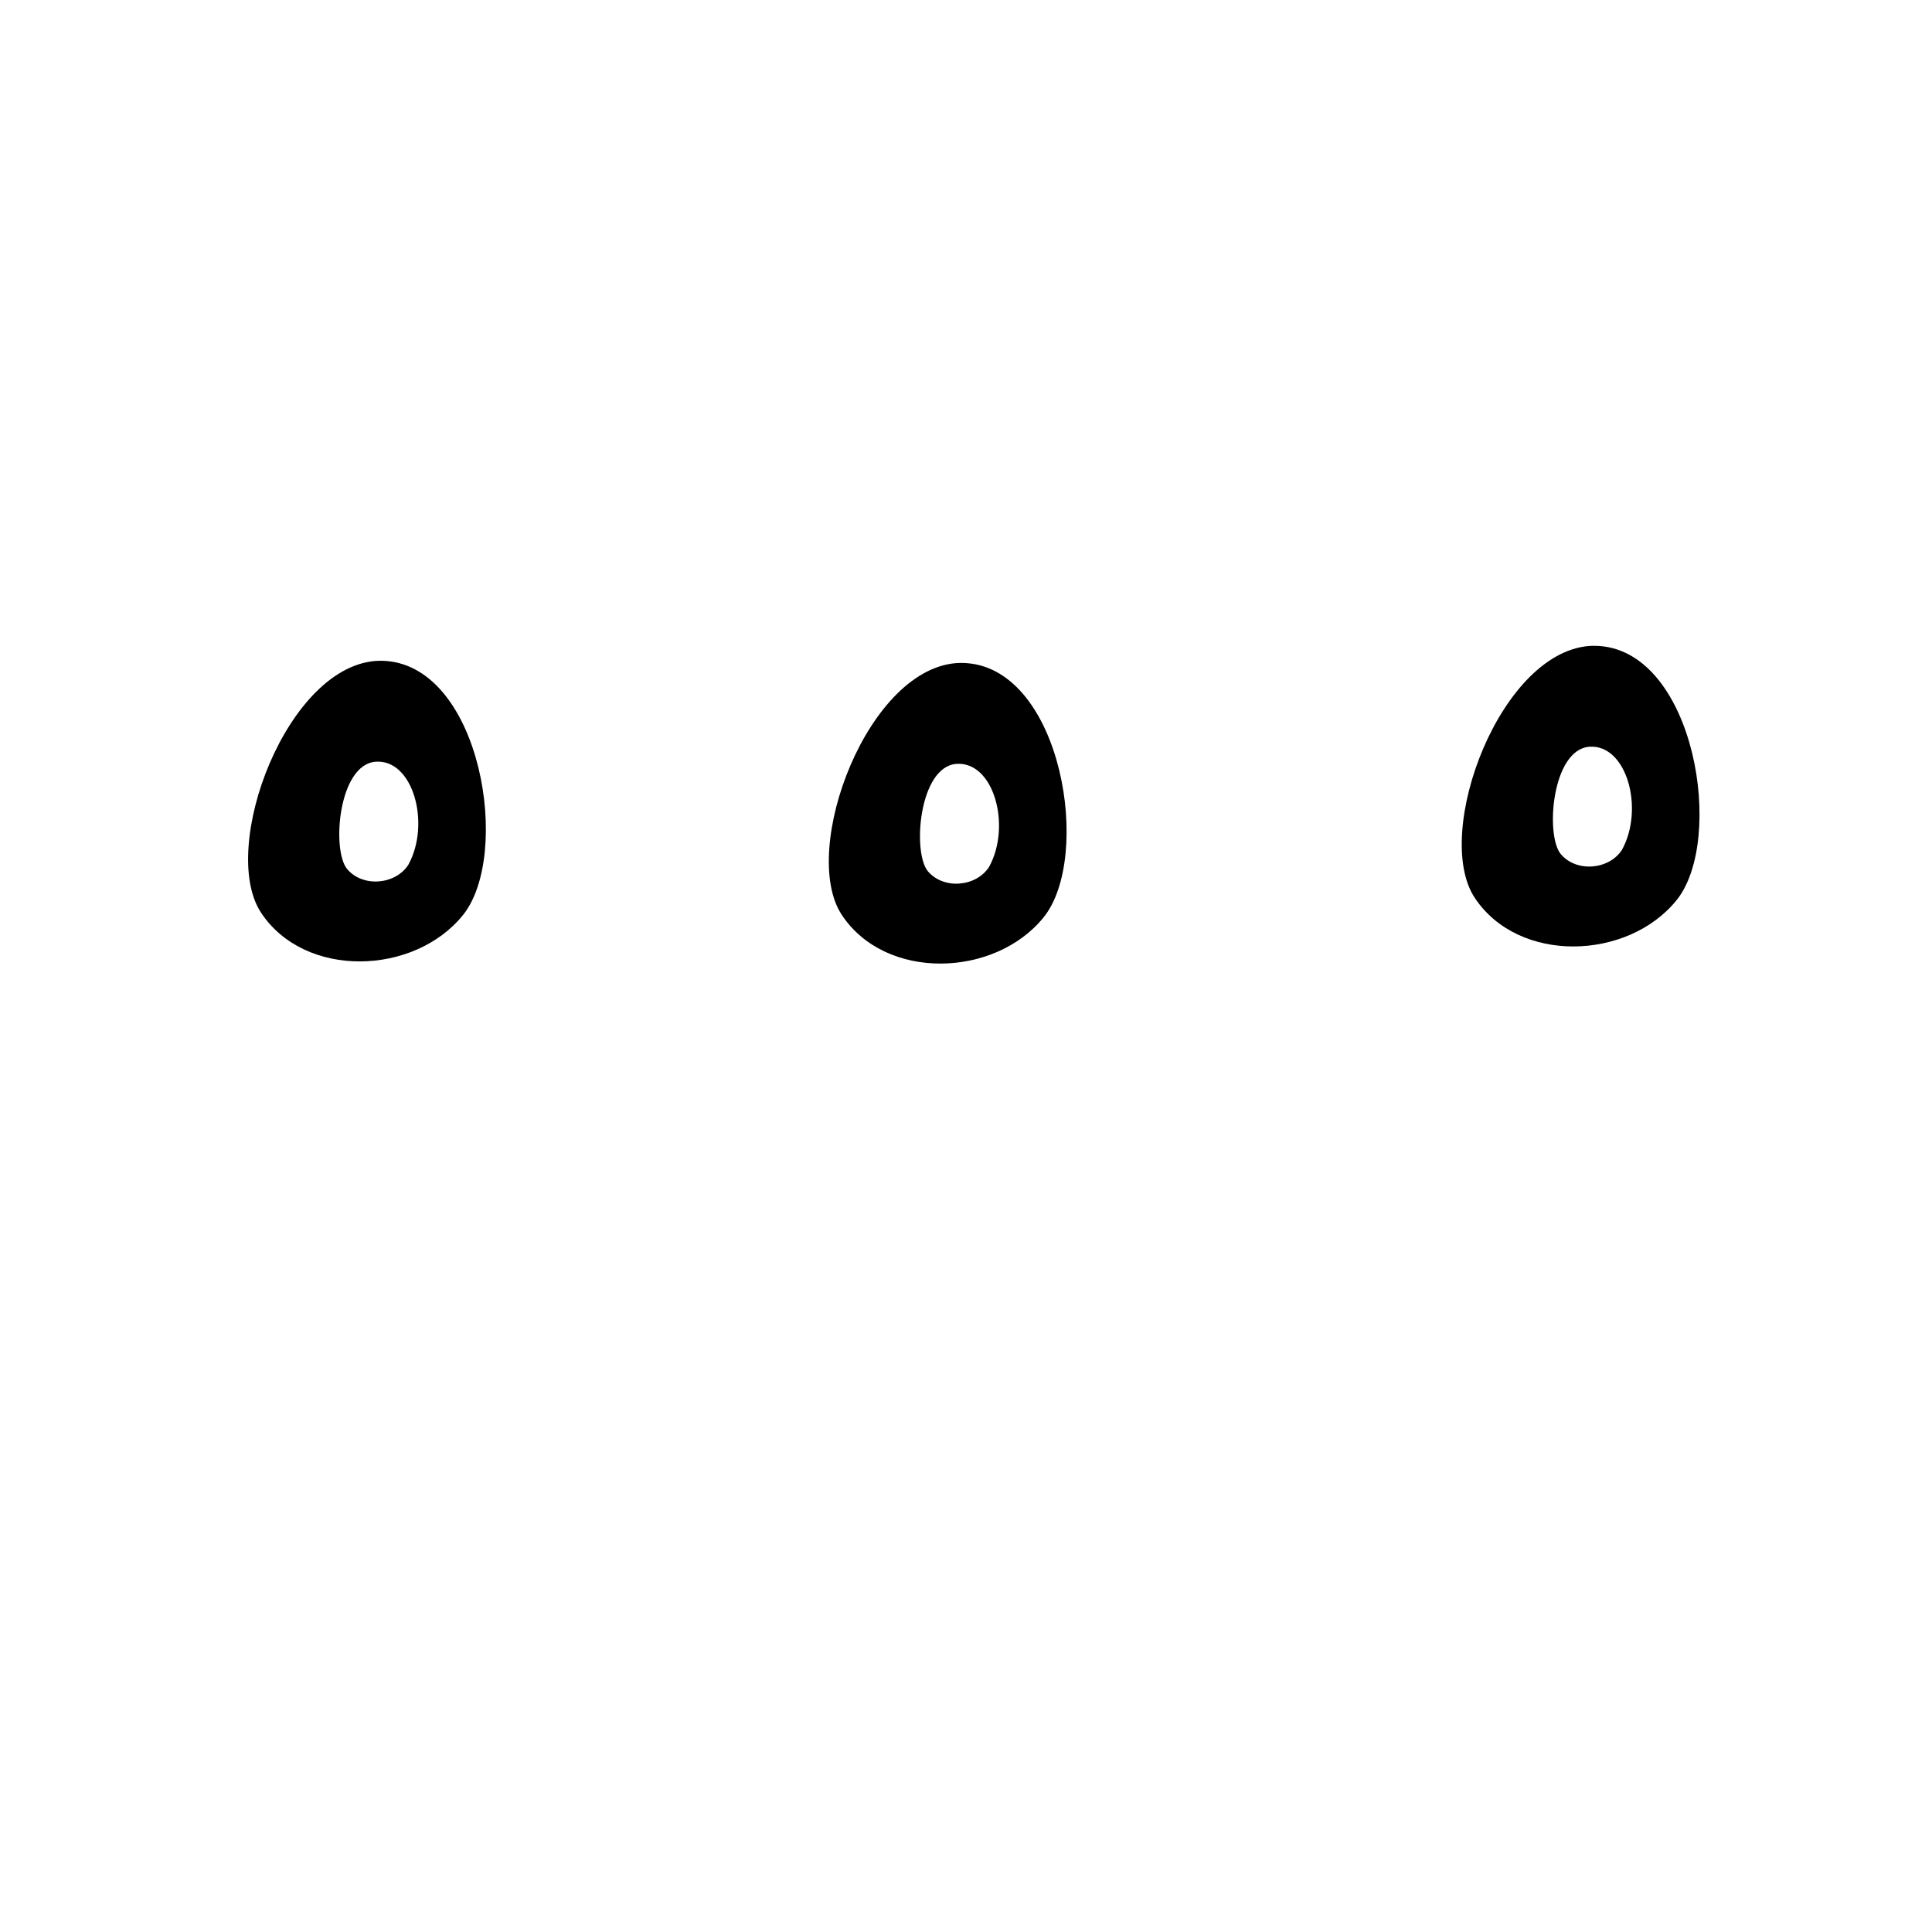 <?xml version="1.0" encoding="UTF-8" standalone="no"?>
<!-- Created with Inkscape (http://www.inkscape.org/) -->

<svg
   width="50mm"
   height="50mm"
   viewBox="0 0 50 50"
   version="1.1"
   id="svg5"
   inkscape:version="1.2.2 (b0a8486541, 2022-12-01)"
   sodipodi:docname="oiban.svg"
   xmlns:inkscape="http://www.inkscape.org/namespaces/inkscape"
   xmlns:sodipodi="http://sodipodi.sourceforge.net/DTD/sodipodi-0.dtd"
   xmlns="http://www.w3.org/2000/svg"
   xmlns:svg="http://www.w3.org/2000/svg">
  <sodipodi:namedview
     id="namedview7"
     pagecolor="#dce477"
     bordercolor="#eeeeee"
     borderopacity="1"
     inkscape:showpageshadow="0"
     inkscape:pageopacity="0"
     inkscape:pagecheckerboard="0"
     inkscape:deskcolor="#505050"
     inkscape:document-units="mm"
     showgrid="false"
     inkscape:zoom="2.7013037"
     inkscape:cx="-30.170617"
     inkscape:cy="77.925337"
     inkscape:window-width="1920"
     inkscape:window-height="1015"
     inkscape:window-x="0"
     inkscape:window-y="0"
     inkscape:window-maximized="1"
     inkscape:current-layer="layer1" />
  <defs
     id="defs2" />
  <g
     inkscape:label="Layer 1"
     inkscape:groupmode="layer"
     id="layer1">
    <path
       id="path346"
       style="fill:#000000;stroke-width:0.653;stroke-linecap:round;paint-order:fill markers stroke;stop-color:#000000"
       d="m 9.821,17.1 c -2.381,0.049 -4.173,4.847 -3.064,6.522 1.135,1.715 3.962,1.622 5.223,0.062 1.26,-1.56 0.48,-6.39 -1.986,-6.578 -0.058,-0.004 -0.116,-0.006 -0.173,-0.005 z m 0.75,5.276 c -0.334,0.522 -1.179,0.597 -1.586,0.116 -0.406,-0.482 -0.232,-2.708 0.738,-2.779 0.97,-0.07 1.426,1.606 0.847,2.663 z"
       sodipodi:nodetypes="cssssccszc" />
    <path
       id="path346-3"
       style="fill:#000000;stroke-width:0.653;stroke-linecap:round;paint-order:fill markers stroke;stop-color:#000000"
       d="m 24.85,17.156 c -2.381,0.049 -4.173,4.847 -3.064,6.522 1.135,1.715 3.962,1.622 5.223,0.062 1.26,-1.56 0.48,-6.39 -1.986,-6.578 -0.058,-0.004 -0.116,-0.006 -0.173,-0.005 z m 0.75,5.276 c -0.334,0.522 -1.179,0.597 -1.586,0.116 -0.406,-0.482 -0.232,-2.708 0.738,-2.779 0.97,-0.07 1.426,1.606 0.847,2.663 z"
       sodipodi:nodetypes="cssssccszc" />
    <path
       id="path346-3-3"
       style="fill:#000000;stroke-width:0.653;stroke-linecap:round;paint-order:fill markers stroke;stop-color:#000000"
       d="m 41.23,16.713 c -2.381,0.049 -4.173,4.847 -3.064,6.522 1.135,1.715 3.962,1.622 5.223,0.062 1.26,-1.56 0.48,-6.39 -1.986,-6.578 -0.058,-0.004 -0.116,-0.006 -0.173,-0.005 z m 0.75,5.276 c -0.334,0.522 -1.179,0.597 -1.586,0.116 -0.406,-0.482 -0.232,-2.708 0.738,-2.779 0.97,-0.07 1.426,1.606 0.847,2.663 z"
       sodipodi:nodetypes="cssssccszc" />
  </g>
</svg>
